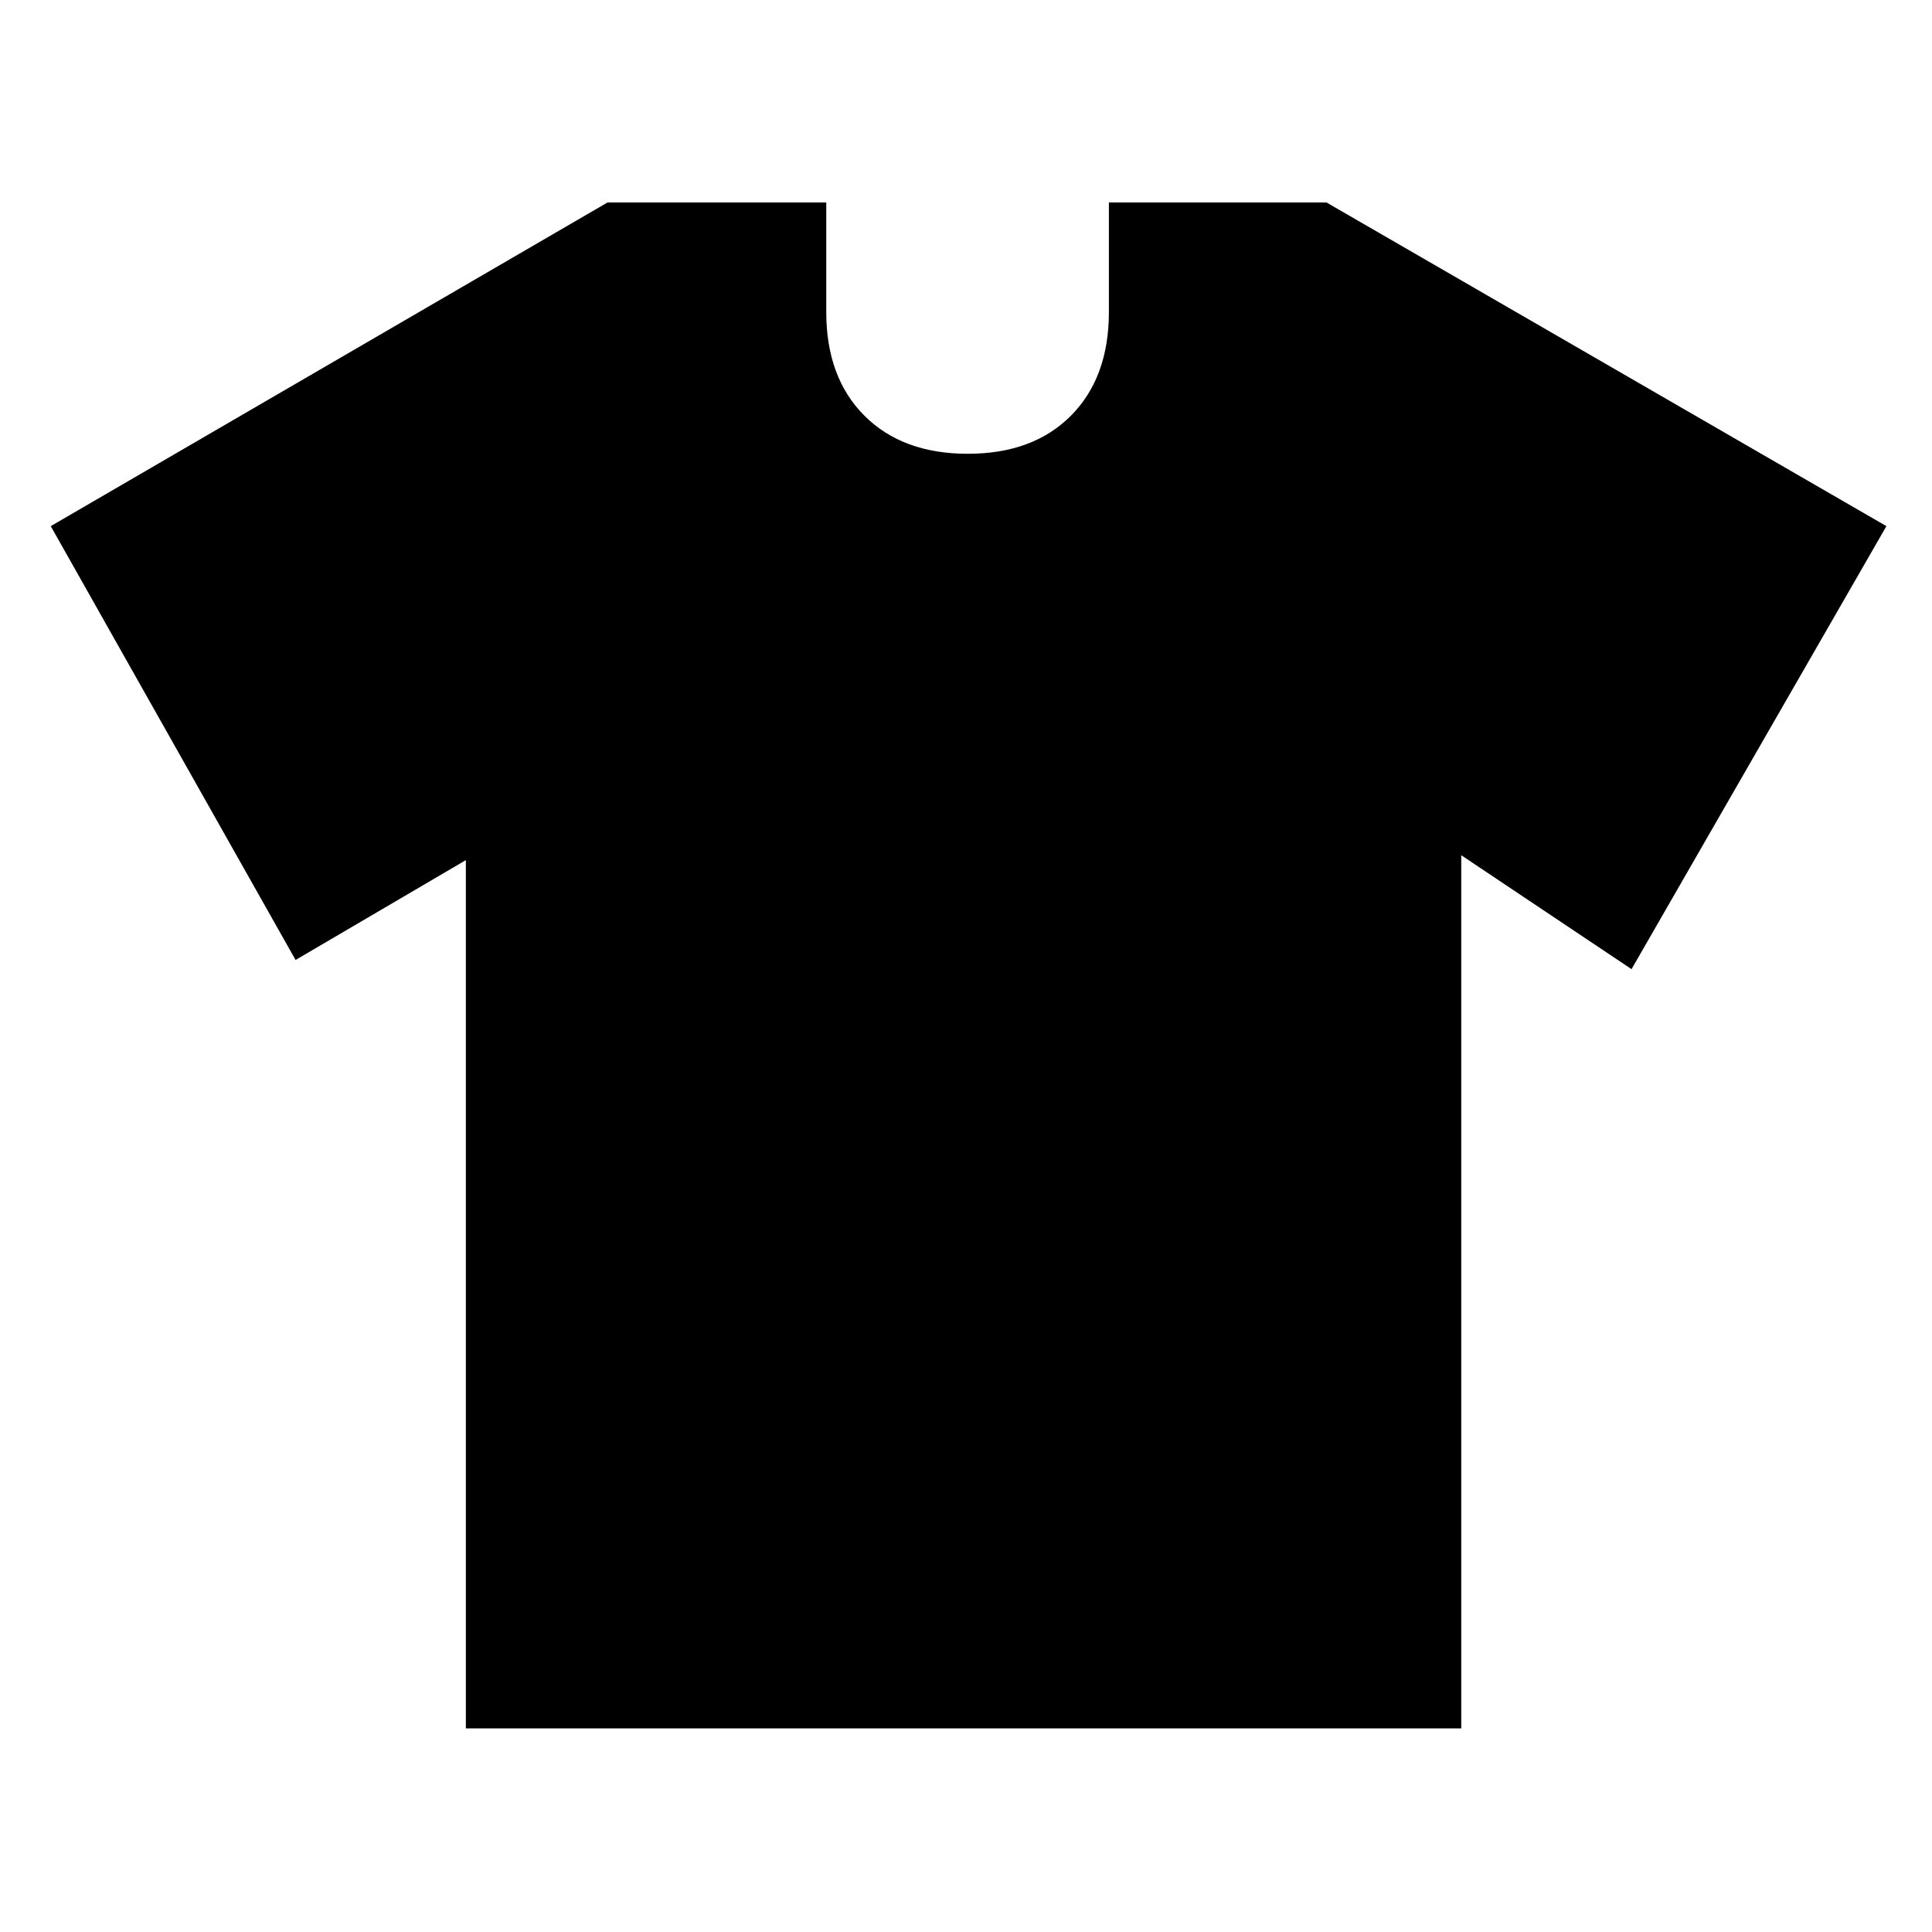 <svg xmlns="http://www.w3.org/2000/svg" height="48" viewBox="0 -960 960 960" width="48"><path d="m231.478-532.608-84.608 49.609L25.217-698.565 301.87-859.391h108.696v54.435q0 32.517 18.923 51.476 18.923 18.958 51.391 18.958t51.293-18.958q18.826-18.959 18.826-51.476v-54.435H659.13l278.218 160.826-126.652 220.131-84.609-56.609v433.869H231.478v-431.434Z"/></svg>